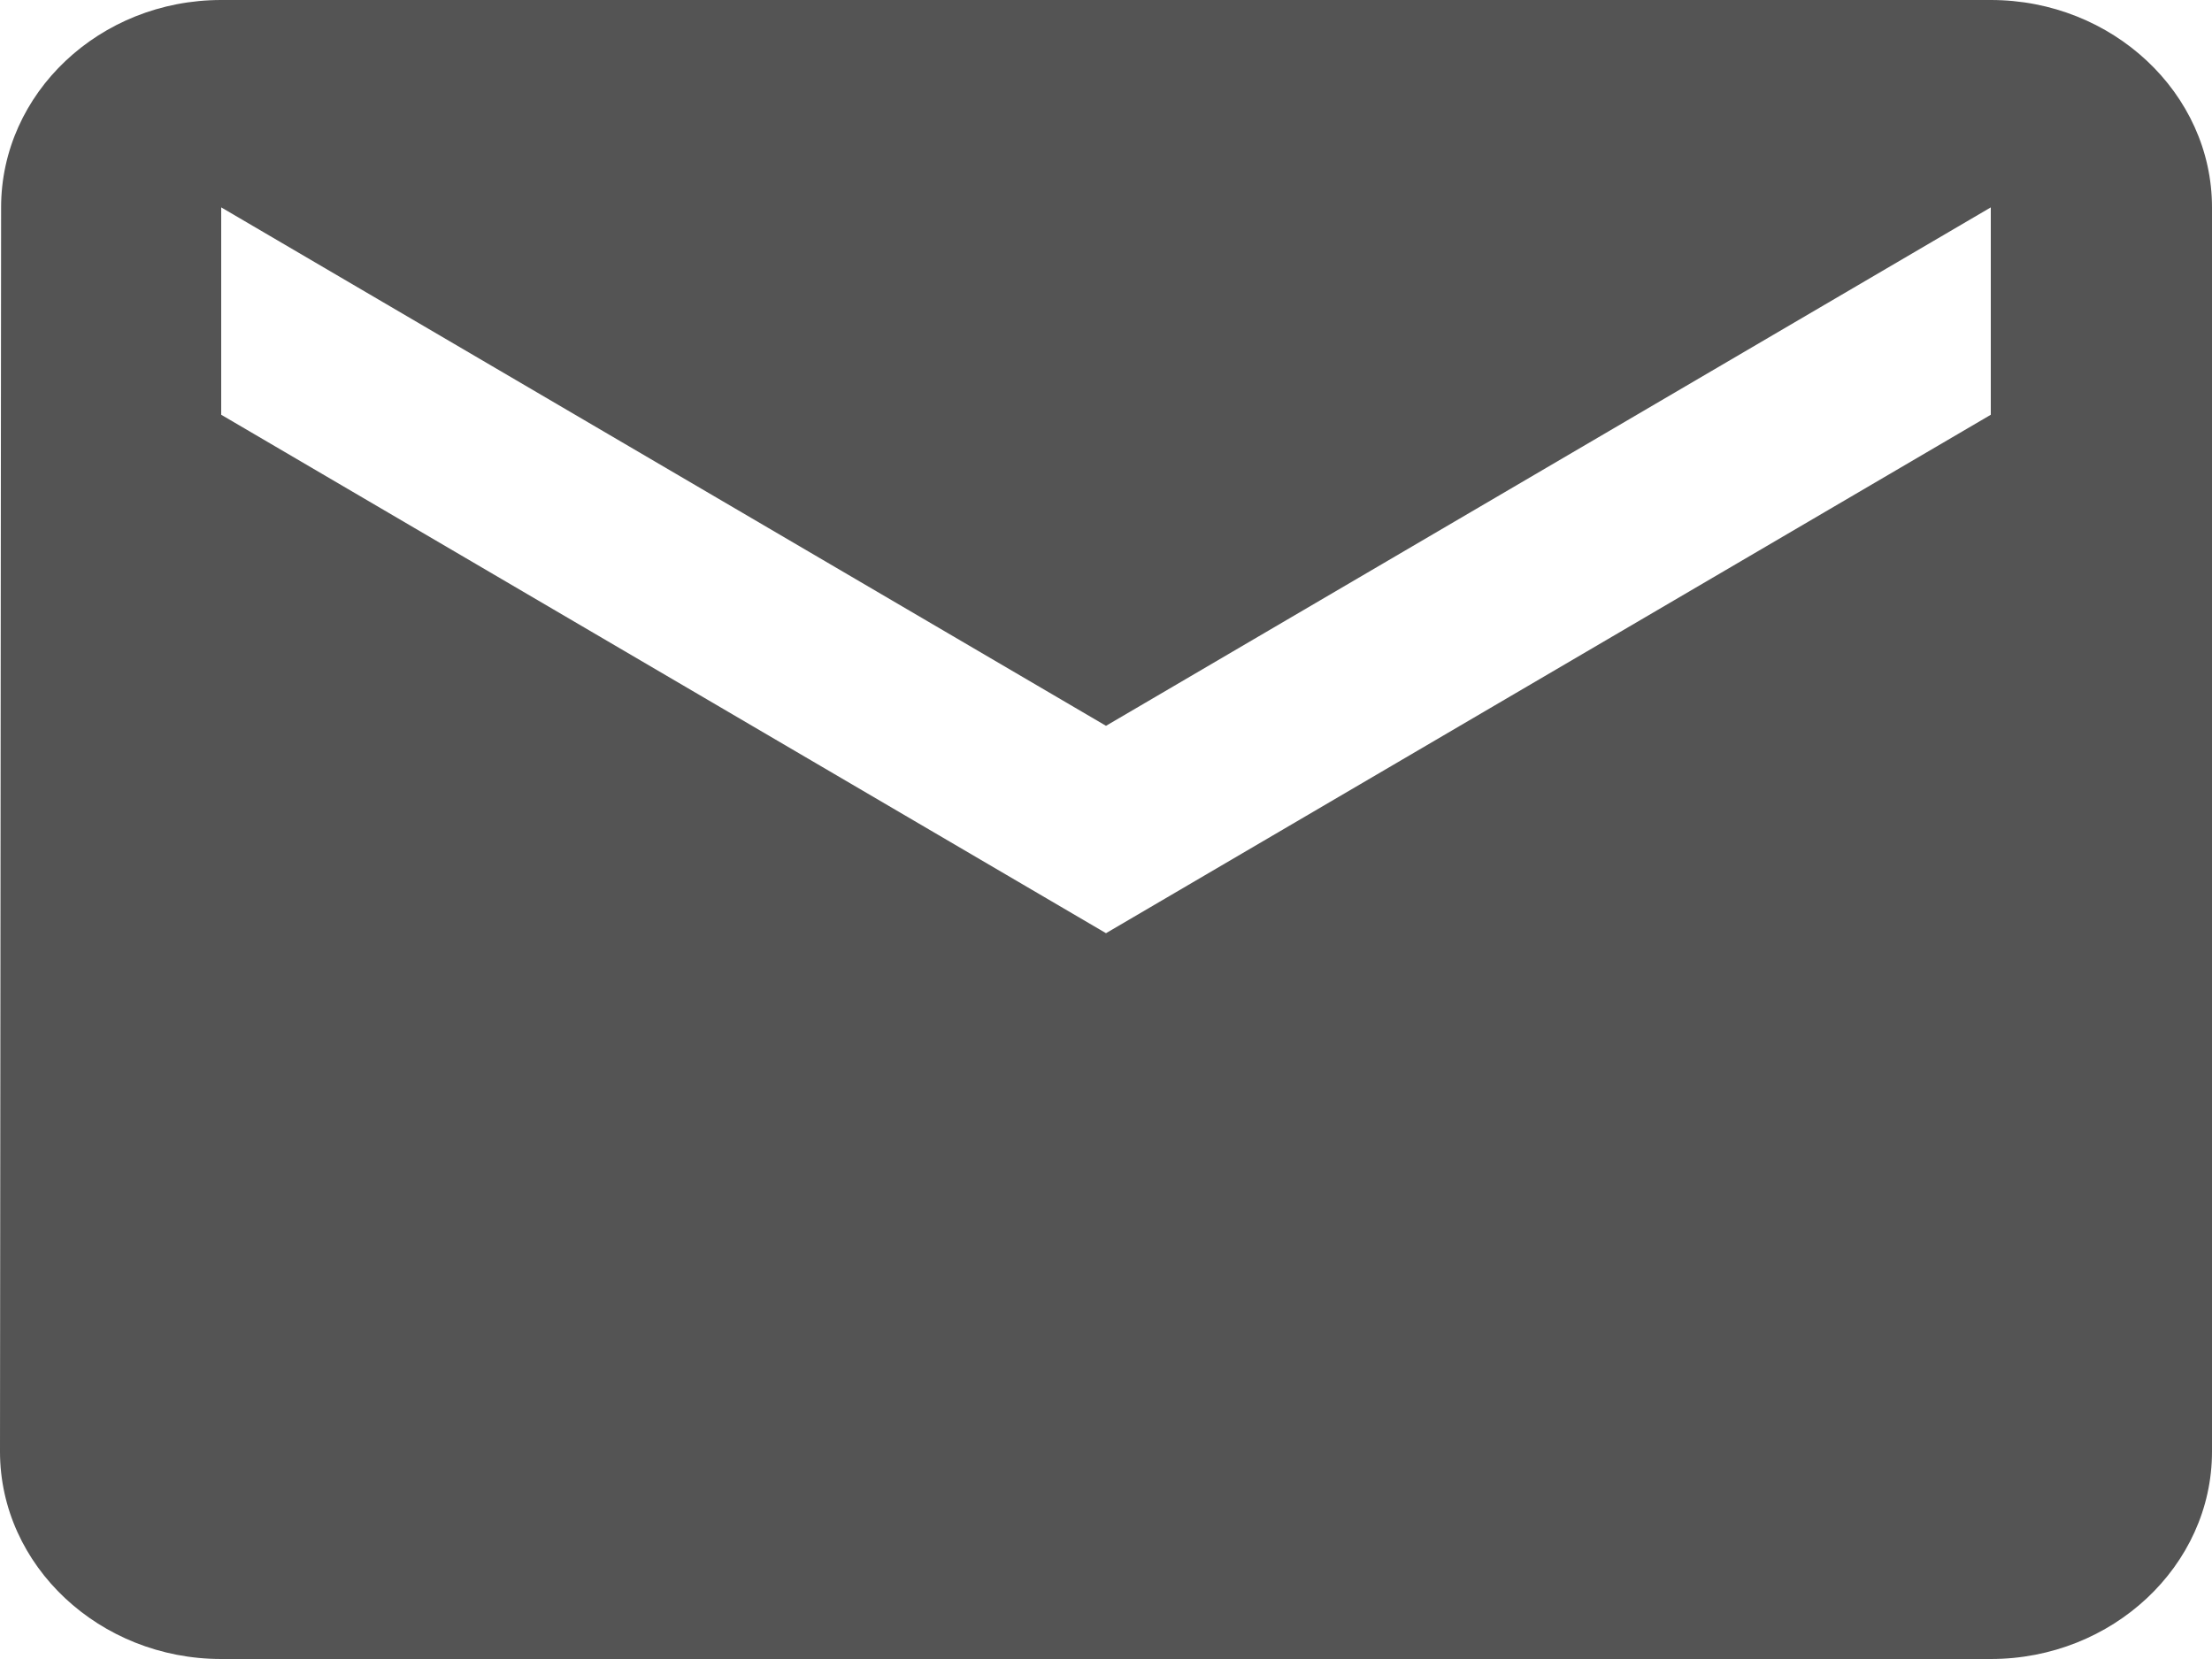 <svg width="16" height="12" viewBox="0 0 16 12" fill="none" xmlns="http://www.w3.org/2000/svg">
<path d="M14.4 0H1.6C0.72 0 0.008 0.675 0.008 1.5L0 10.5C0 11.325 0.72 12 1.6 12H14.4C15.28 12 16 11.325 16 10.5V1.5C16 0.675 15.28 0 14.4 0ZM14.4 3L8 6.75L1.6 3V1.5L8 5.25L14.4 1.5V3Z" fill="#545454"/>
</svg>
